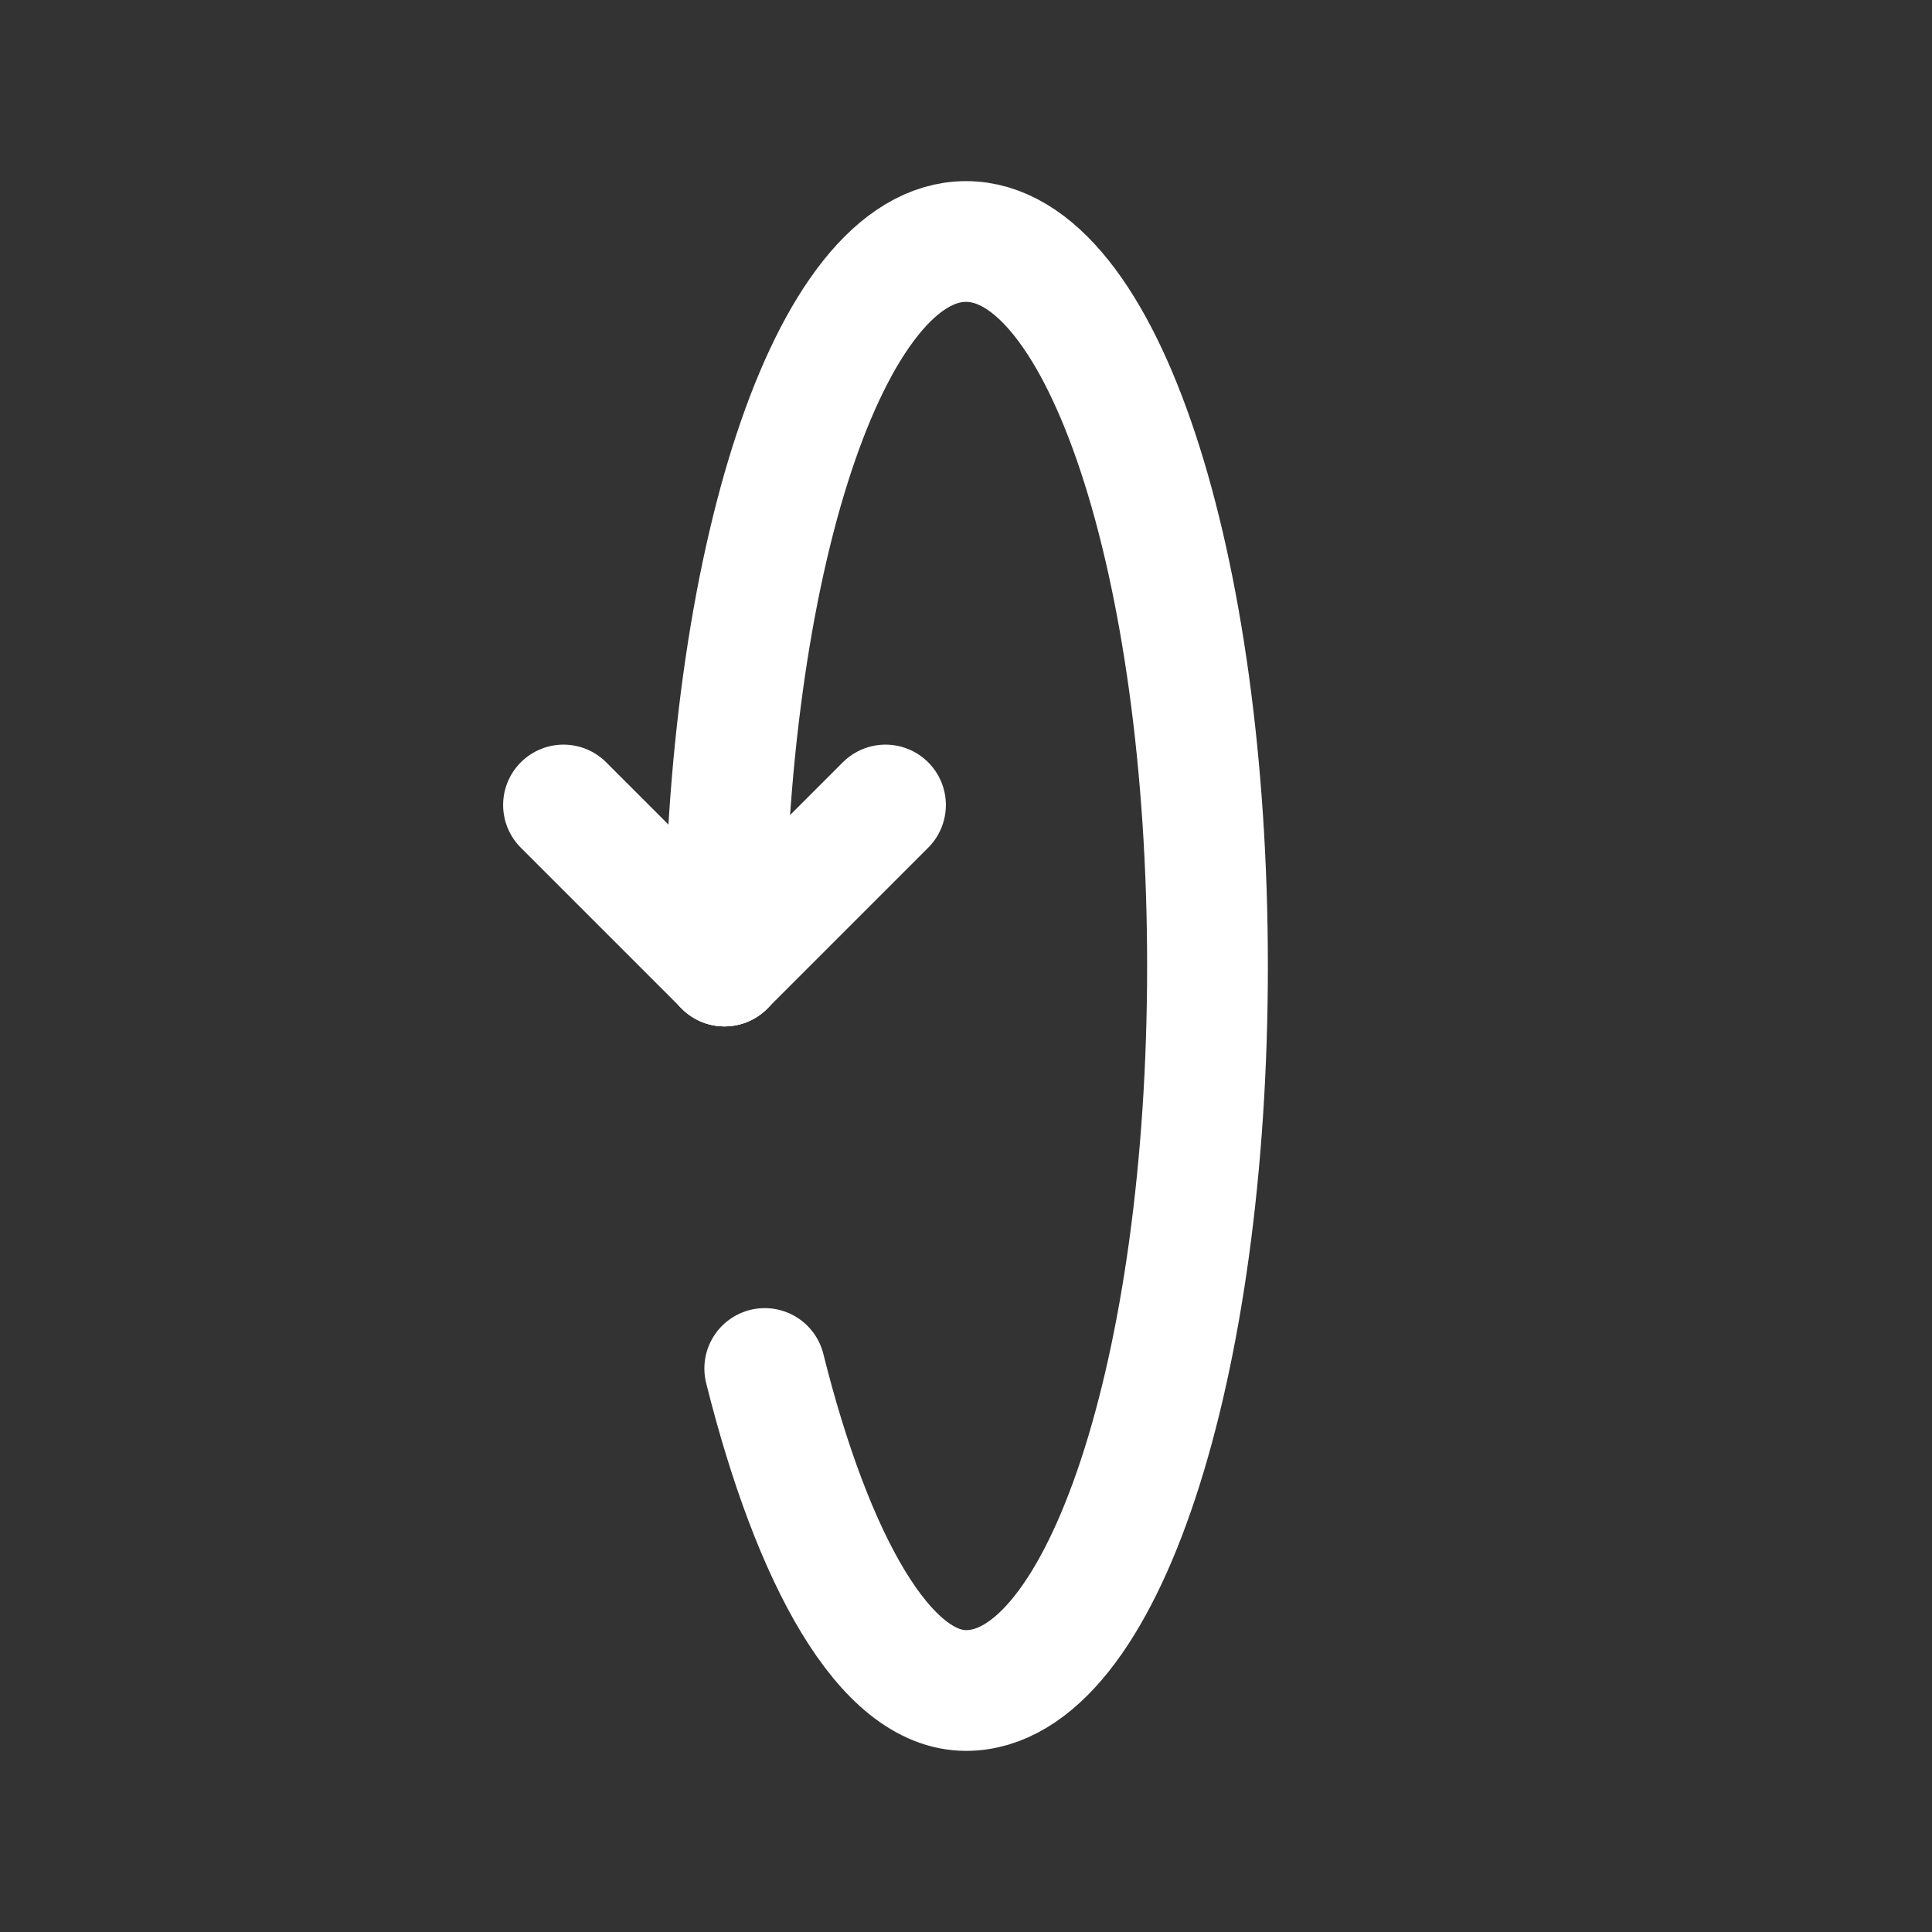 <svg fill="none" height="24" viewBox="0 0 24 24" width="24" xmlns="http://www.w3.org/2000/svg"><rect x="0" y="0" width="24" height="24" fill="#333333" stroke="none"/><g stroke="#fff" stroke-linecap="round" stroke-linejoin="round" stroke-width="1.5"><path d="m9 12-2-2"/><path d="m9 12 2-2"/><path d="m9 12c0-5 1.3-9 3-9s3 4 3 9-1.3 9-3 9c-1 0-1.9-1.6-2.5-4"/></g></svg>